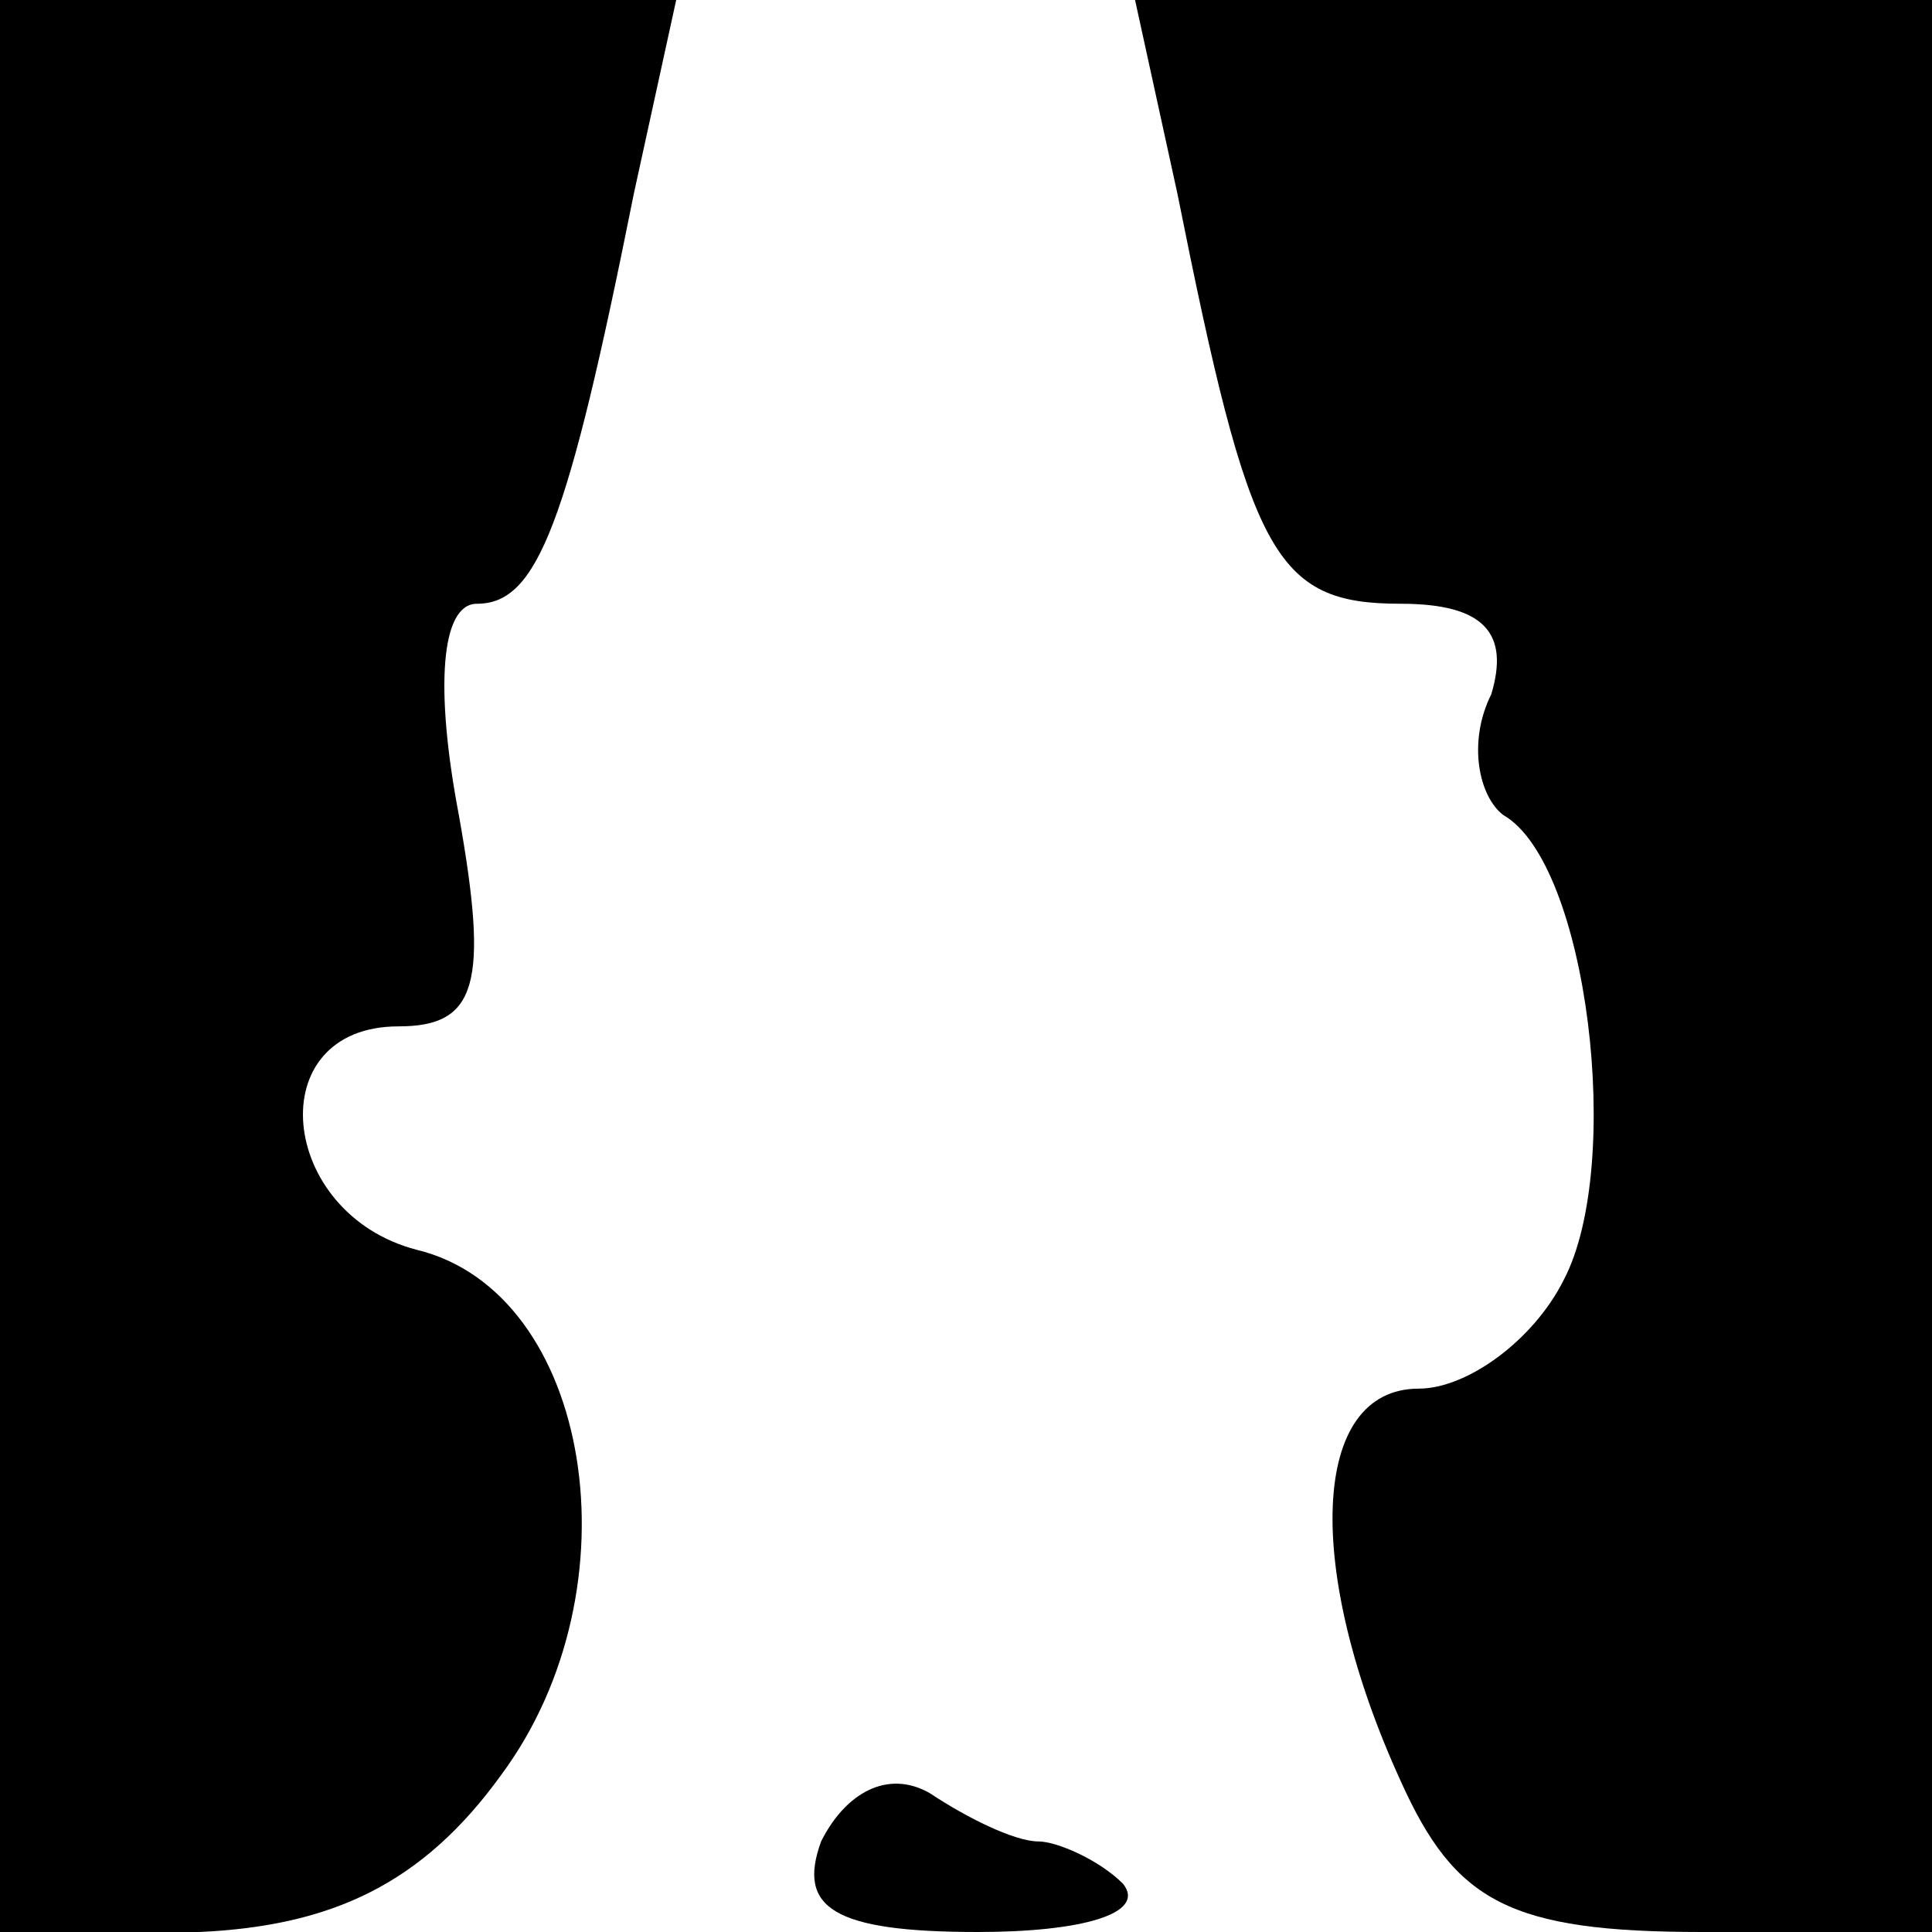 <?xml version="1.0" standalone="no"?>
<!DOCTYPE svg PUBLIC "-//W3C//DTD SVG 20010904//EN"
 "http://www.w3.org/TR/2001/REC-SVG-20010904/DTD/svg10.dtd">
<svg version="1.0" xmlns="http://www.w3.org/2000/svg"
 width="32pt" height="32pt" viewBox="0 0 32 32"
 preserveAspectRatio="xMidYMid meet">
<g transform="translate(0,32) scale(0.1,-0.1)"
fill="#000000" stroke="none">
<path fill="#000000" stroke="none" d="M0 160 l0 -160 33 0 c22 1 37 8 50 26
23 31 15 80 -14 87 -23 6 -26 37 -3 37 13 0 15 7 10 35 -4 21 -3 35 3 35 10 0
15 13 26 68 l7 32 -56 0 -56 0 0 -160z"/>
<path fill="#000000" stroke="none" d="M195 288 c12 -60 16 -68 37 -68 14 0
18 -5 15 -15 -4 -8 -2 -17 2 -20 14 -8 20 -58 10 -77 -5 -10 -16 -18 -24 -18
-18 0 -19 -30 -3 -65 9 -20 18 -25 50 -25 l38 0 0 160 0 160 -66 0 -66 0 7
-32z"/>
<path fill="#000000" stroke="none" d="M136 15 c-4 -11 2 -15 26 -15 17 0 28
3 24 8 -4 4 -11 7 -14 7 -4 0 -12 4 -18 8 -7 4 -14 0 -18 -8z"/>
</g>
</svg>
